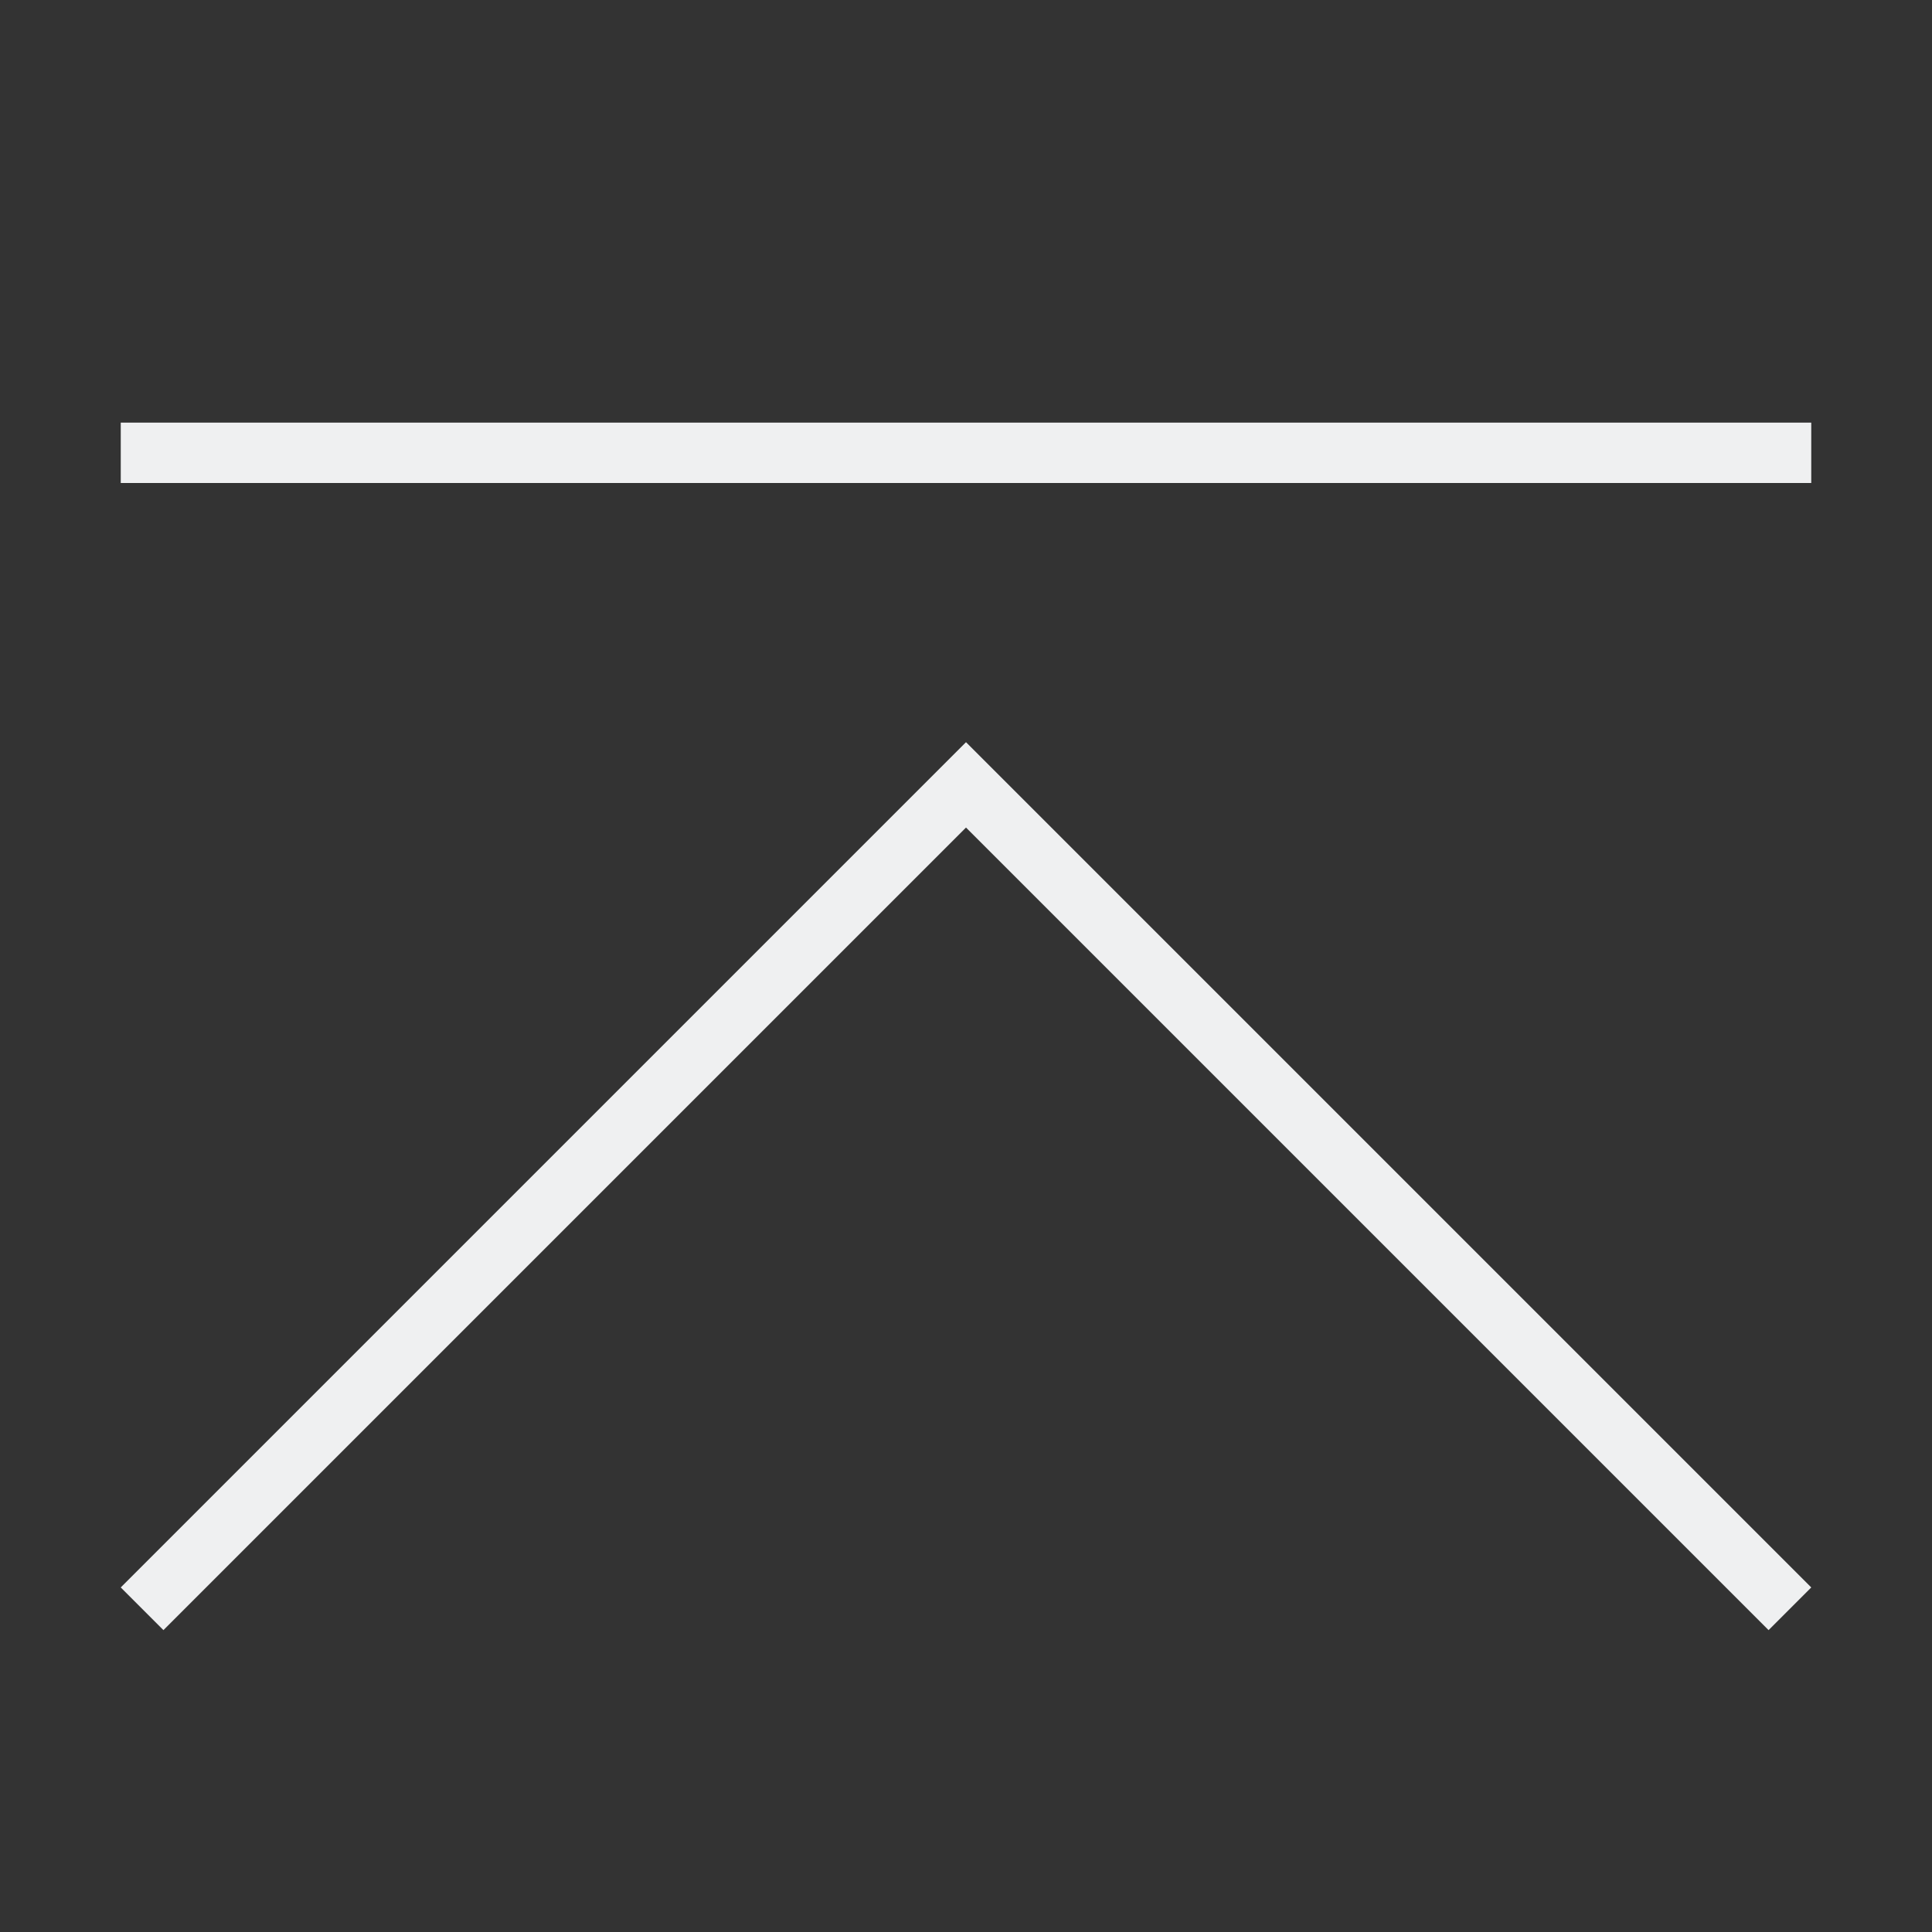 <svg viewBox="0 0 32 32" xmlns="http://www.w3.org/2000/svg"><rect x="0" y="0" width="32" height="32" fill="#333333" stroke="none"/><style type="text/css">.ColorScheme-Text {
            color:#eff0f1;
        }</style><path class="ColorScheme-Text" d="M2 7v1h28V7zm14 5.293l-14 14 .707.707L16 13.707 29.293 27l.707-.707z" fill="currentColor"/></svg>

